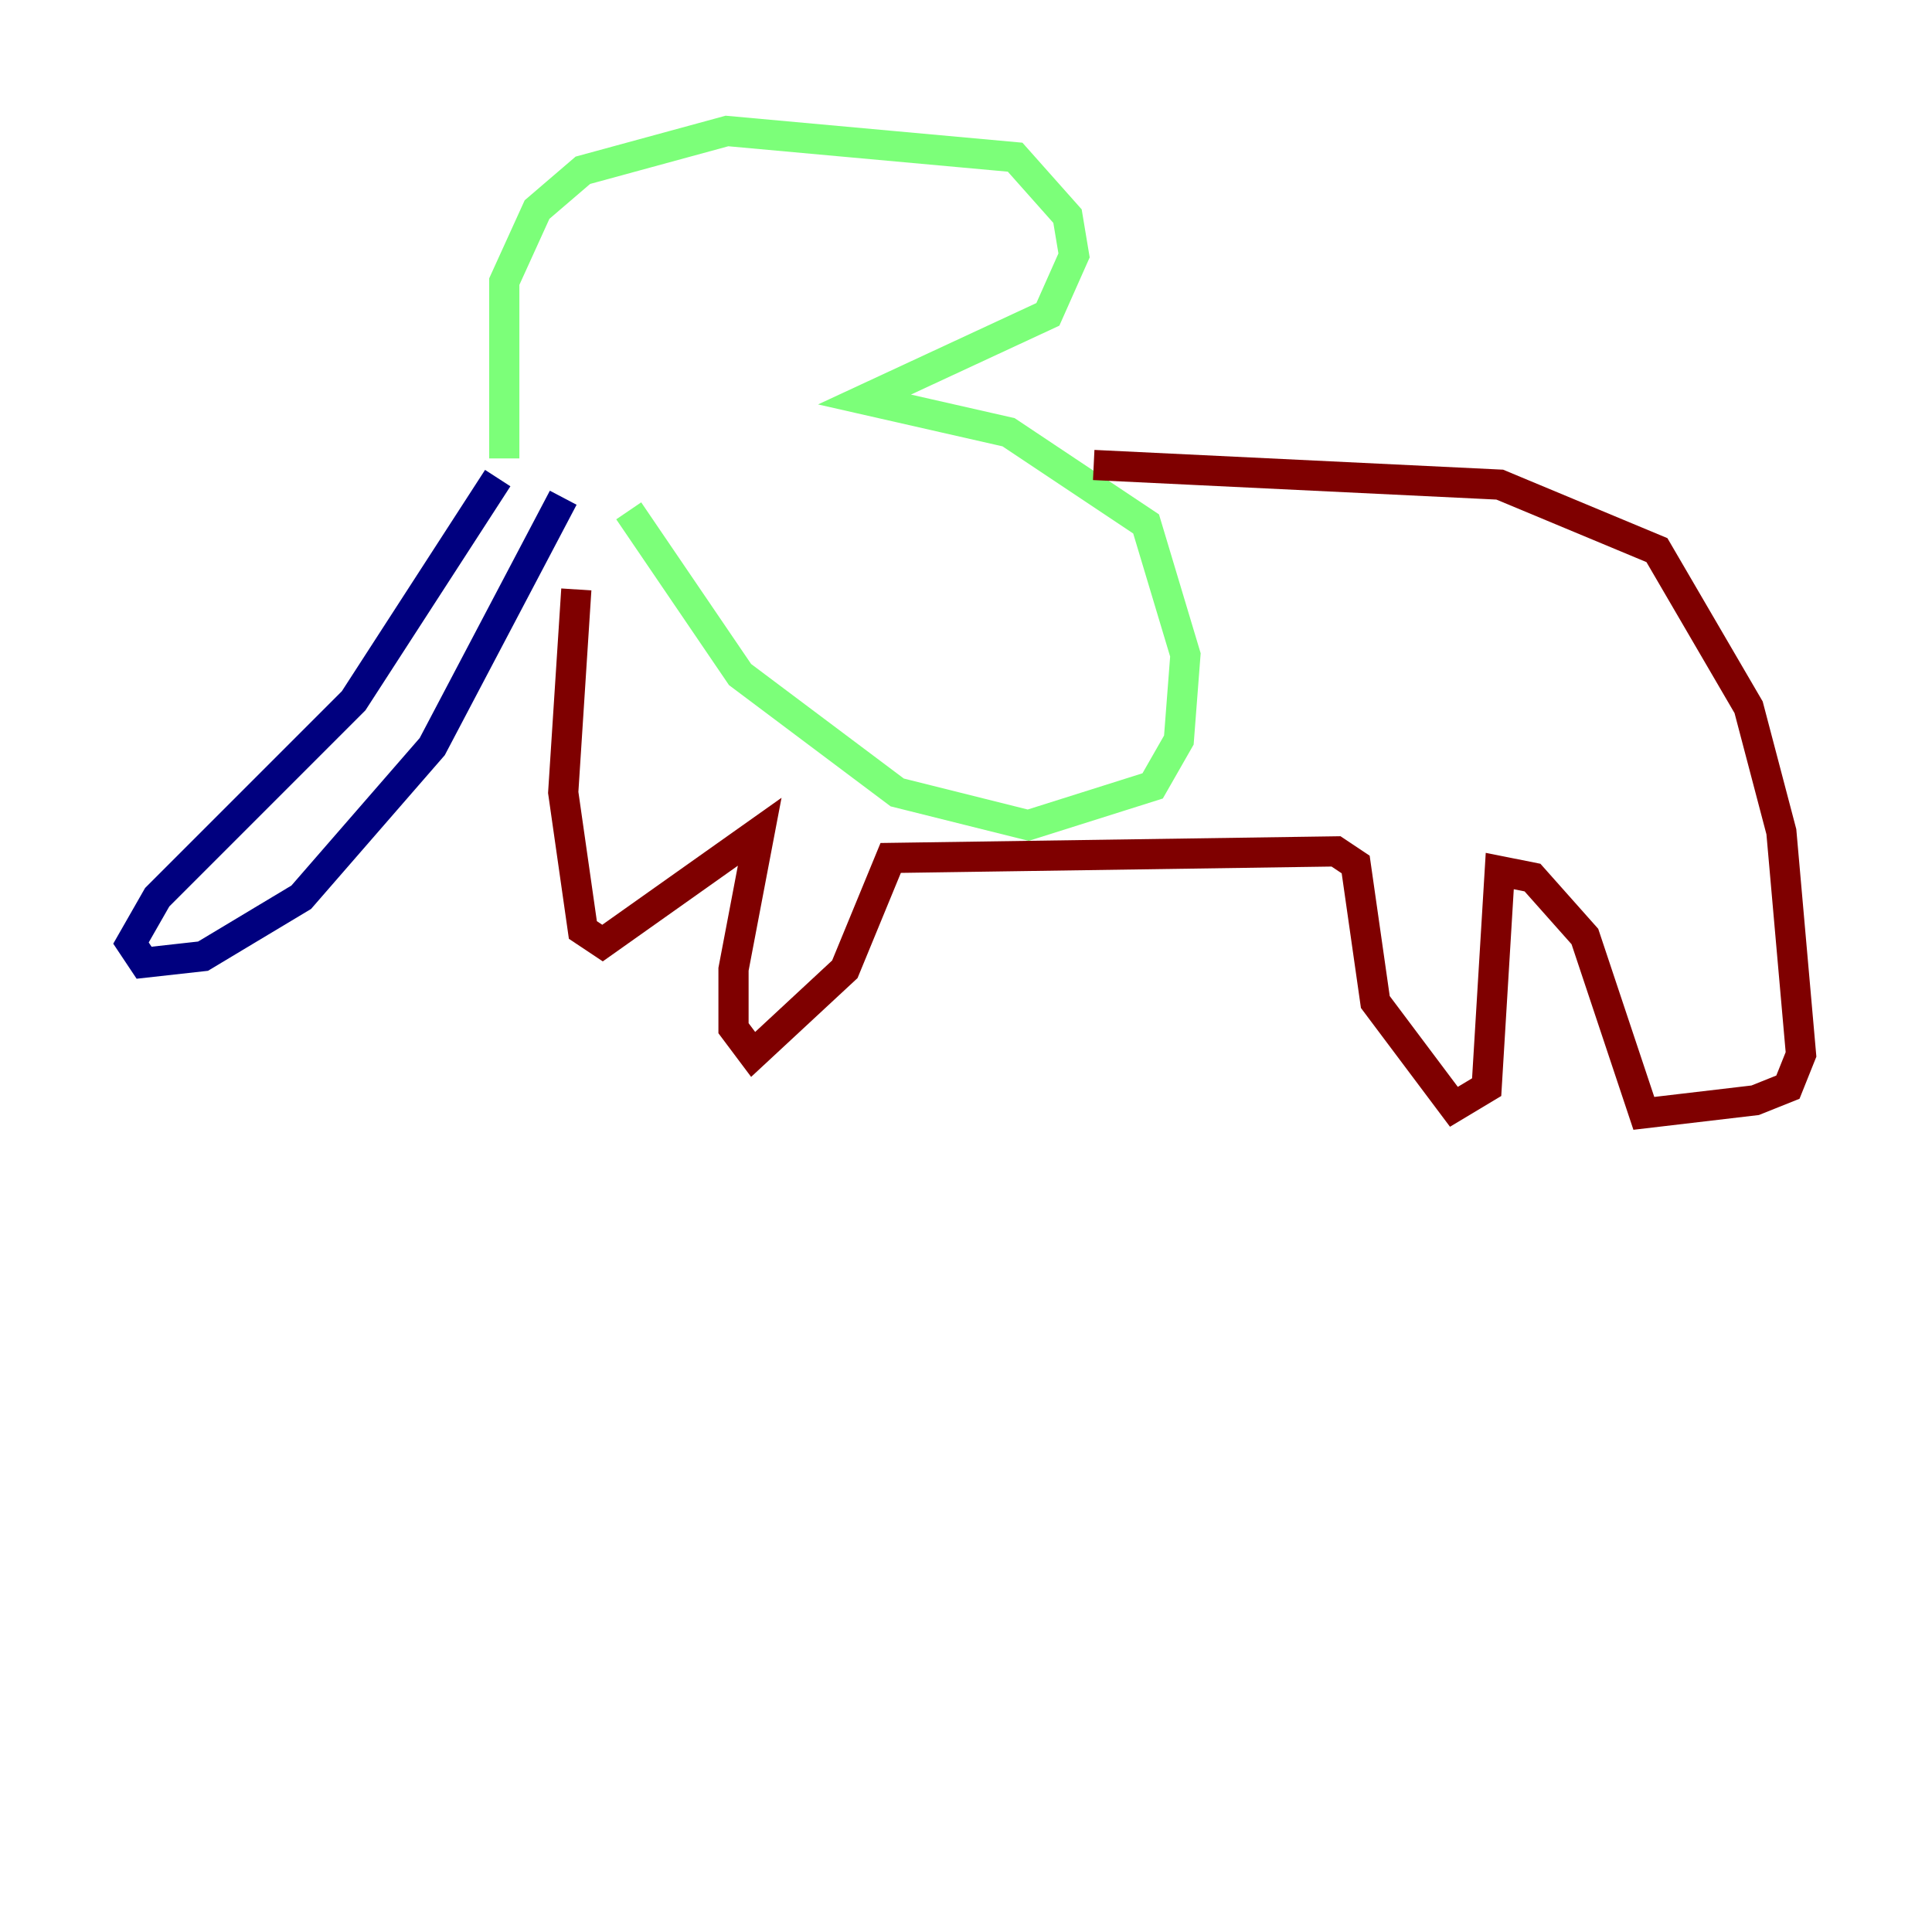 <?xml version="1.0" encoding="utf-8" ?>
<svg baseProfile="tiny" height="128" version="1.2" viewBox="0,0,128,128" width="128" xmlns="http://www.w3.org/2000/svg" xmlns:ev="http://www.w3.org/2001/xml-events" xmlns:xlink="http://www.w3.org/1999/xlink"><defs /><polyline fill="none" points="32.976,31.675 23.43,46.427 10.414,59.444 8.678,62.481 9.546,63.783 13.451,63.349 19.959,59.444 28.637,49.464 37.315,32.976" stroke="#00007f" stroke-width="2" /><polyline fill="none" points="33.41,30.373 33.41,18.658 35.58,13.885 38.617,11.281 48.163,8.678 67.254,10.414 70.725,14.319 71.159,16.922 69.424,20.827 57.275,26.468 66.82,28.637 75.932,34.712 78.536,43.39 78.102,49.031 76.366,52.068 68.122,54.671 59.444,52.502 49.031,44.691 41.654,33.844" stroke="#7cff79" stroke-width="2" /><polyline fill="none" points="72.461,30.807 99.363,32.108 109.776,36.447 115.851,46.861 118.02,55.105 119.322,69.858 118.454,72.027 116.285,72.895 108.909,73.763 105.003,62.047 101.532,58.142 99.363,57.709 98.495,72.027 96.325,73.329 91.119,66.386 89.817,57.275 88.515,56.407 59.01,56.841 55.973,64.217 49.898,69.858 48.597,68.122 48.597,64.217 50.332,55.105 39.919,62.481 38.617,61.614 37.315,52.502 38.183,39.051" stroke="#7f0000" stroke-width="2" /></svg>